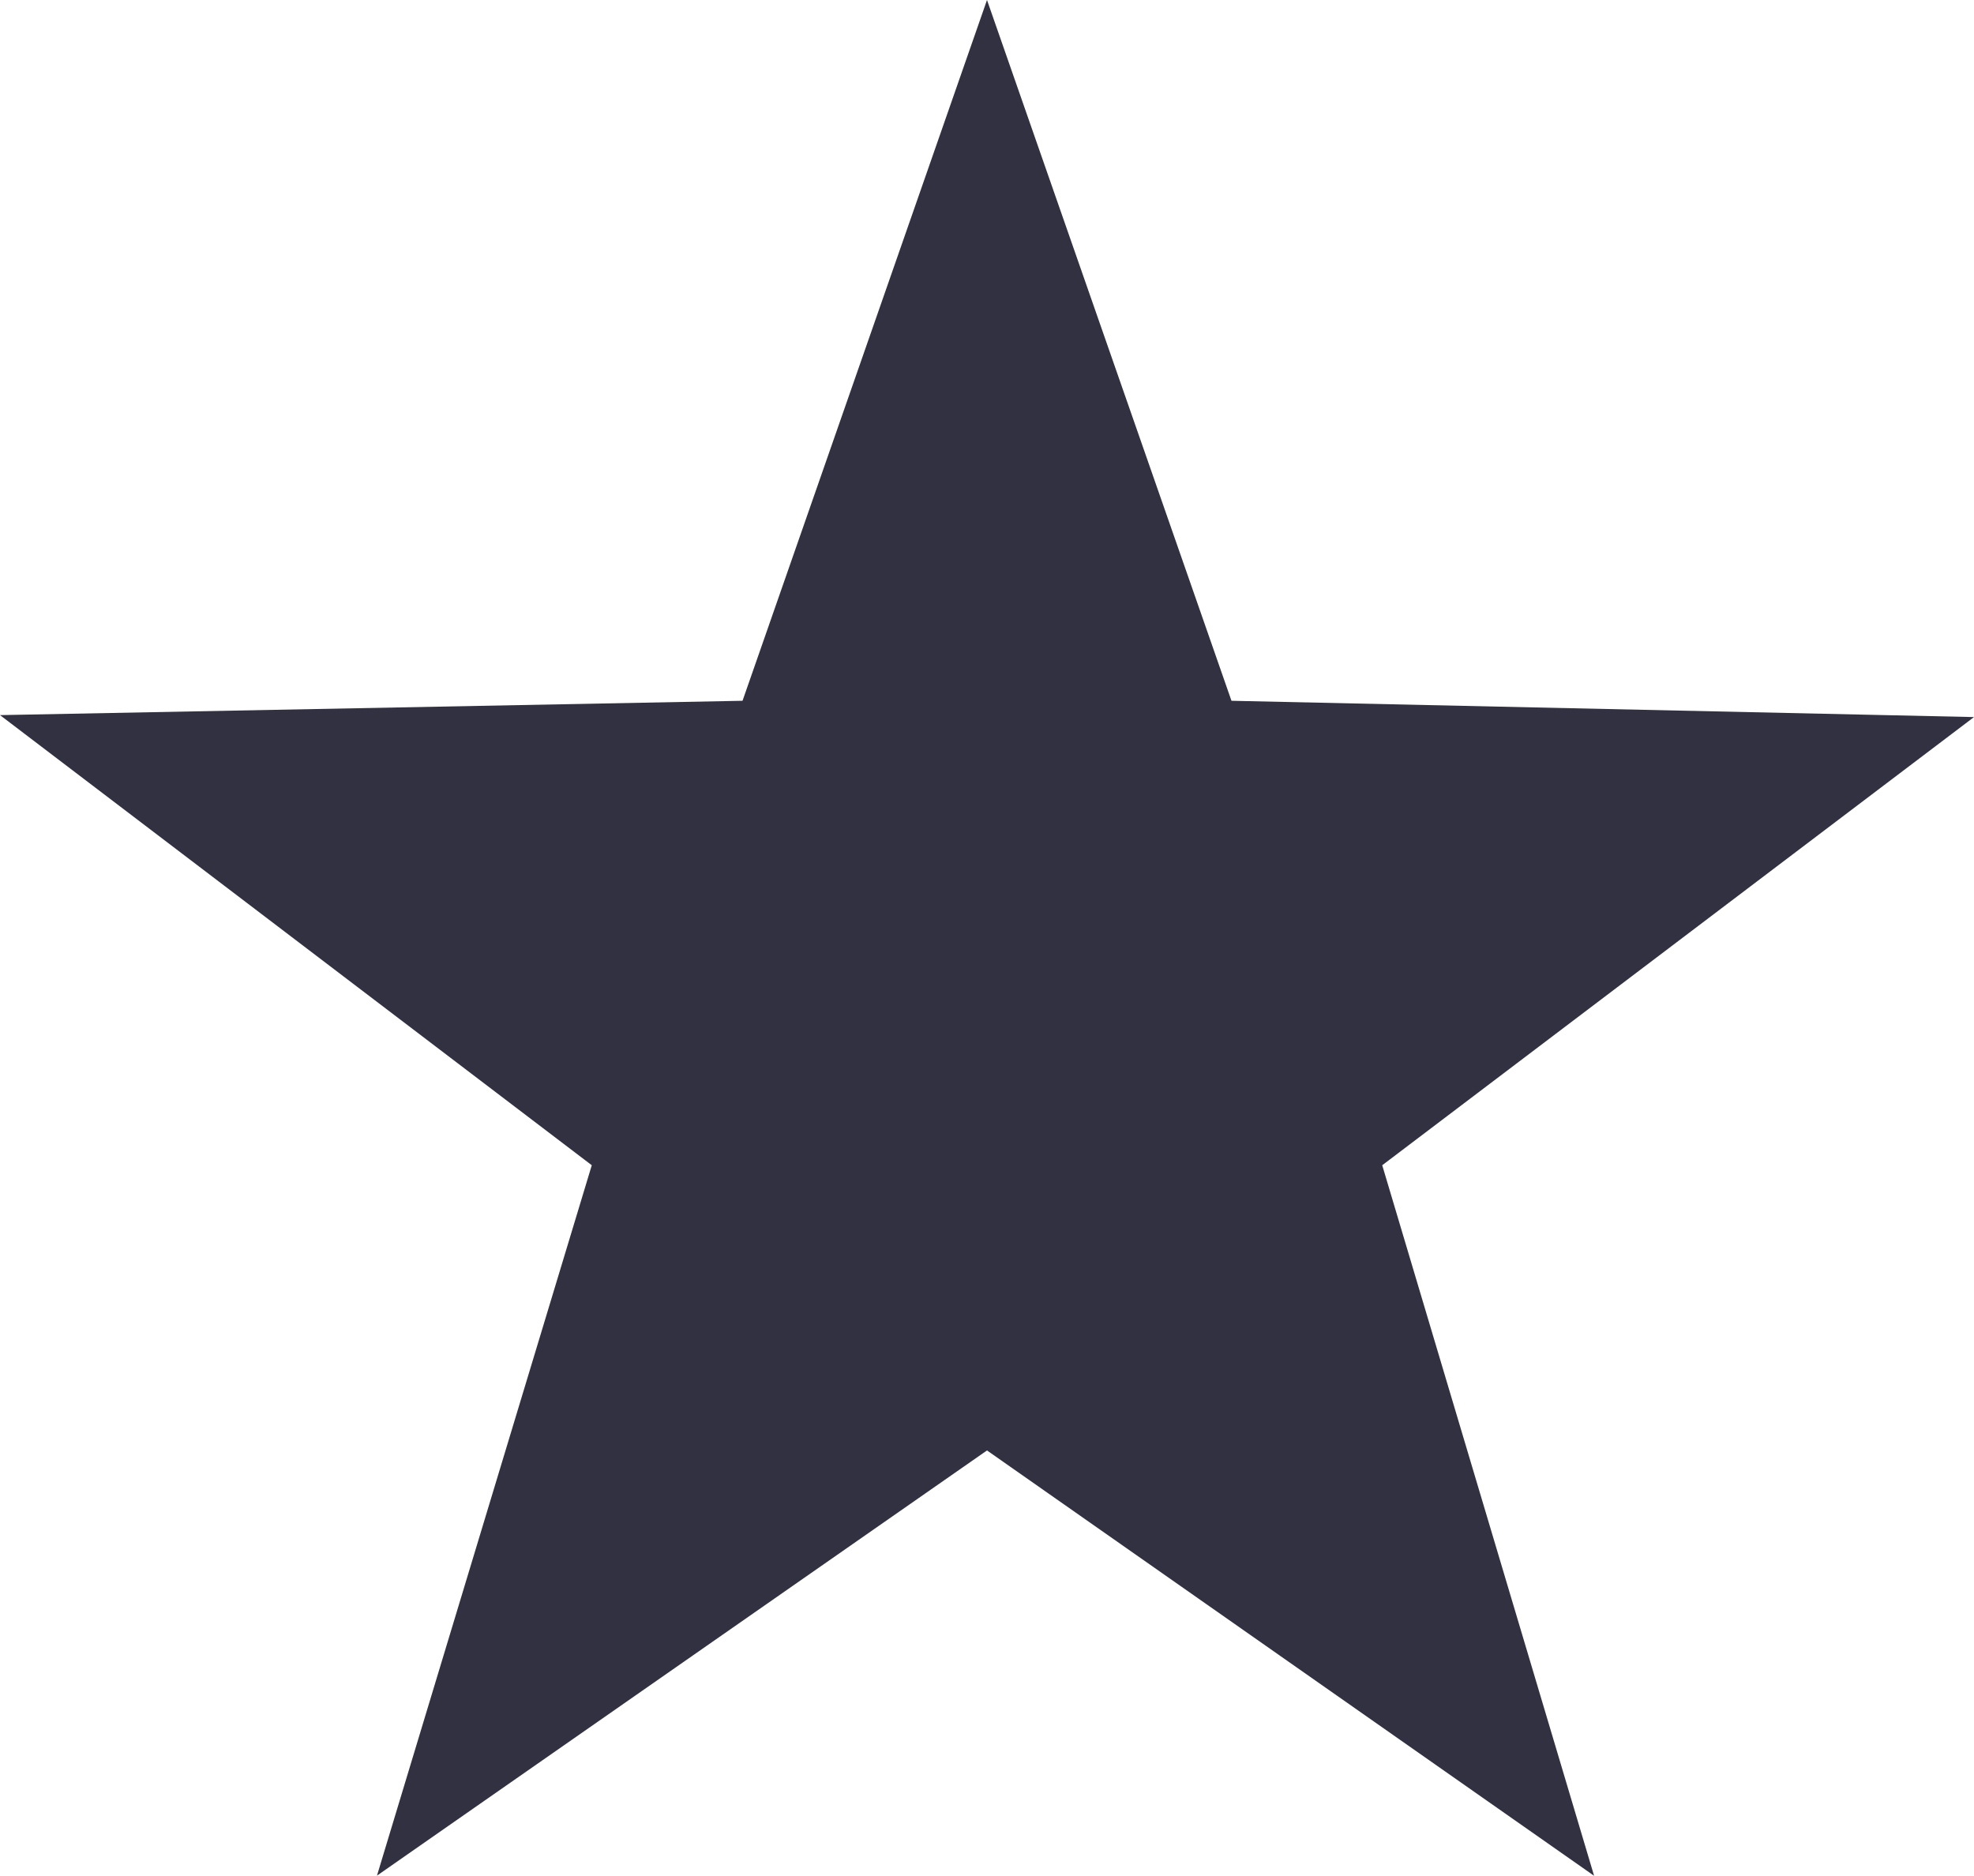 <svg xmlns="http://www.w3.org/2000/svg" viewBox="0 0 121.12 115.09"><defs><style>.cls-1{fill:#313142;}</style></defs><title>Asset 4</title><g id="Layer_2" data-name="Layer 2"><g id="Capa_1" data-name="Capa 1"><path class="cls-1" d="M84.81,71.5l13,43.6L60.56,89,23.13,115.09,36.31,71.5,0,43.88,45.56,43l15-43,15,43,45.56,1Z"/></g></g></svg>